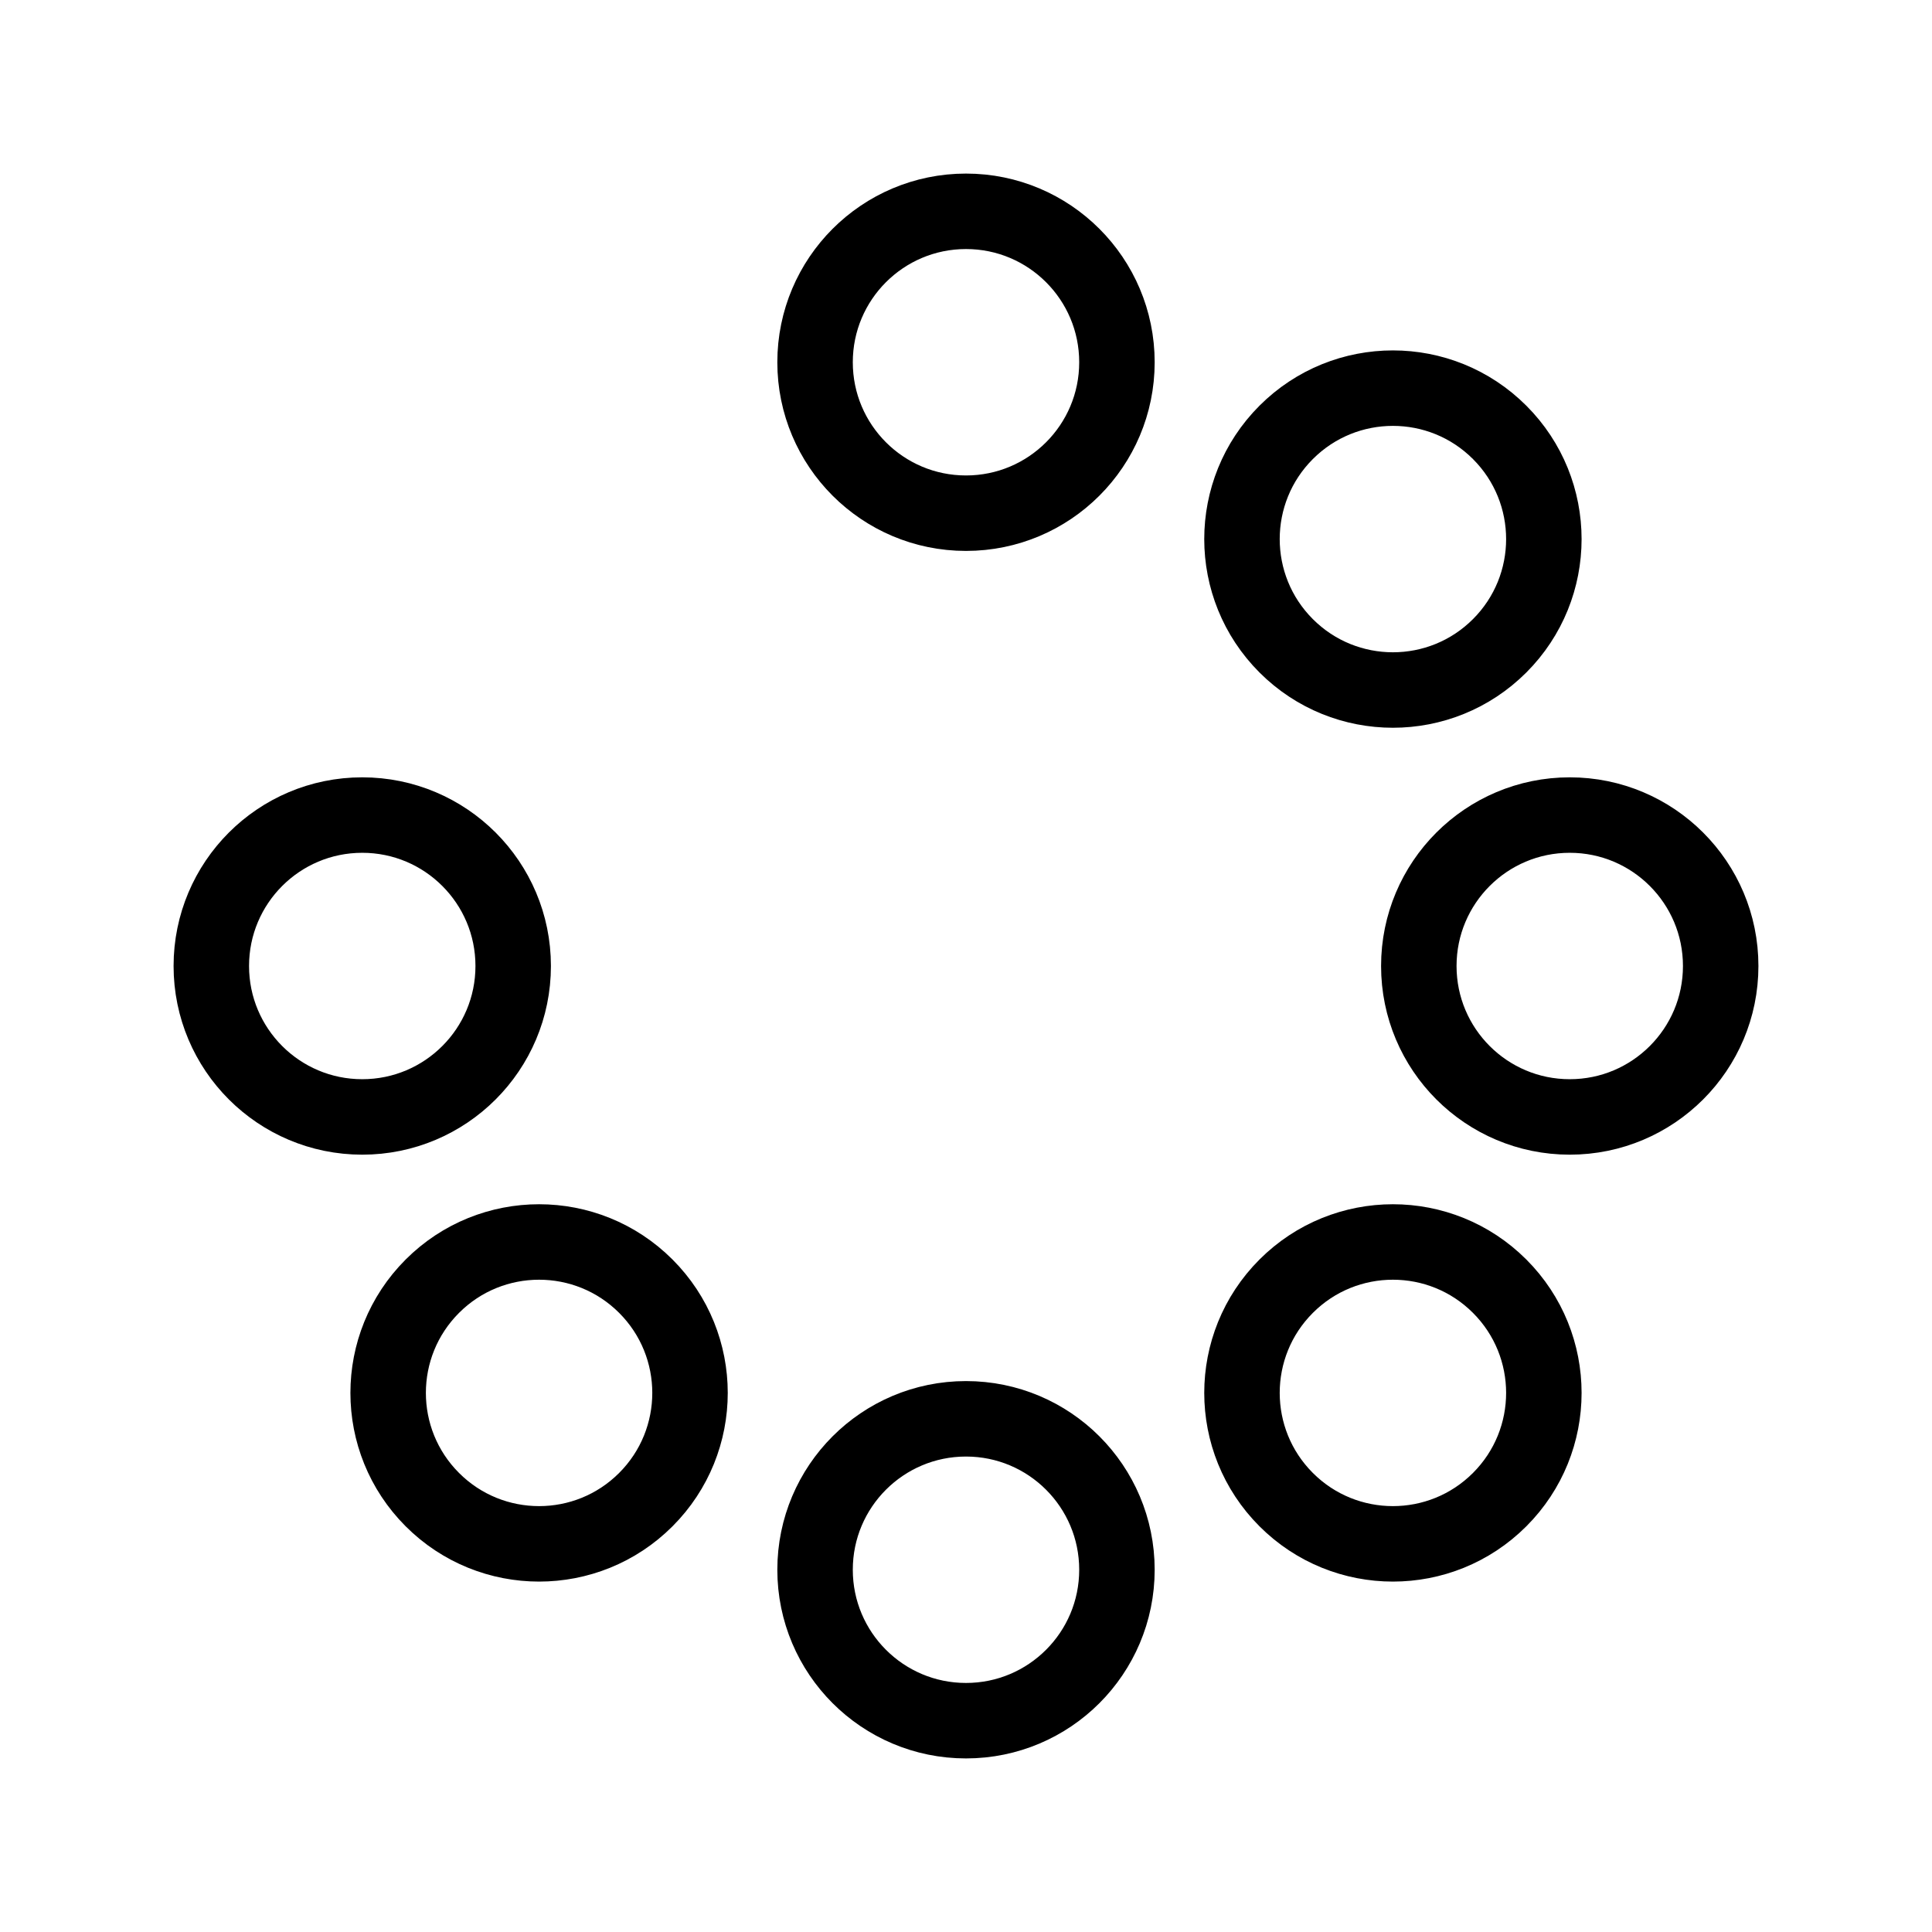 <svg width="128" height="128" xmlns="http://www.w3.org/2000/svg"><path d="M64 34c-5.523 0-10-4.477-10-10s4.477-10 10-10 10 4.477 10 10-4.477 10-10 10zM24 74c-5.523 0-10-4.477-10-10s4.477-10 10-10 10 4.477 10 10-4.477 10-10 10zm80 0c-5.523 0-10-4.477-10-10s4.477-10 10-10 10 4.477 10 10-4.477 10-10 10zM85.213 99.355c-3.905-3.905-3.905-10.237 0-14.142 3.905-3.905 10.237-3.905 14.142 0 3.906 3.905 3.906 10.237 0 14.142-3.905 3.906-10.237 3.906-14.142 0zm-42.426 0c-3.905 3.906-10.237 3.906-14.142 0-3.906-3.905-3.906-10.237 0-14.142 3.905-3.905 10.237-3.905 14.142 0 3.905 3.905 3.905 10.237 0 14.142zm56.568-56.568c-3.905 3.905-10.237 3.905-14.142 0-3.905-3.905-3.905-10.237 0-14.142 3.905-3.906 10.237-3.906 14.142 0 3.906 3.905 3.906 10.237 0 14.142zM64 114c-5.523 0-10-4.477-10-10s4.477-10 10-10 10 4.477 10 10-4.477 10-10 10z" stroke="#000" stroke-width="5" fill="none" fill-rule="evenodd"/></svg>
